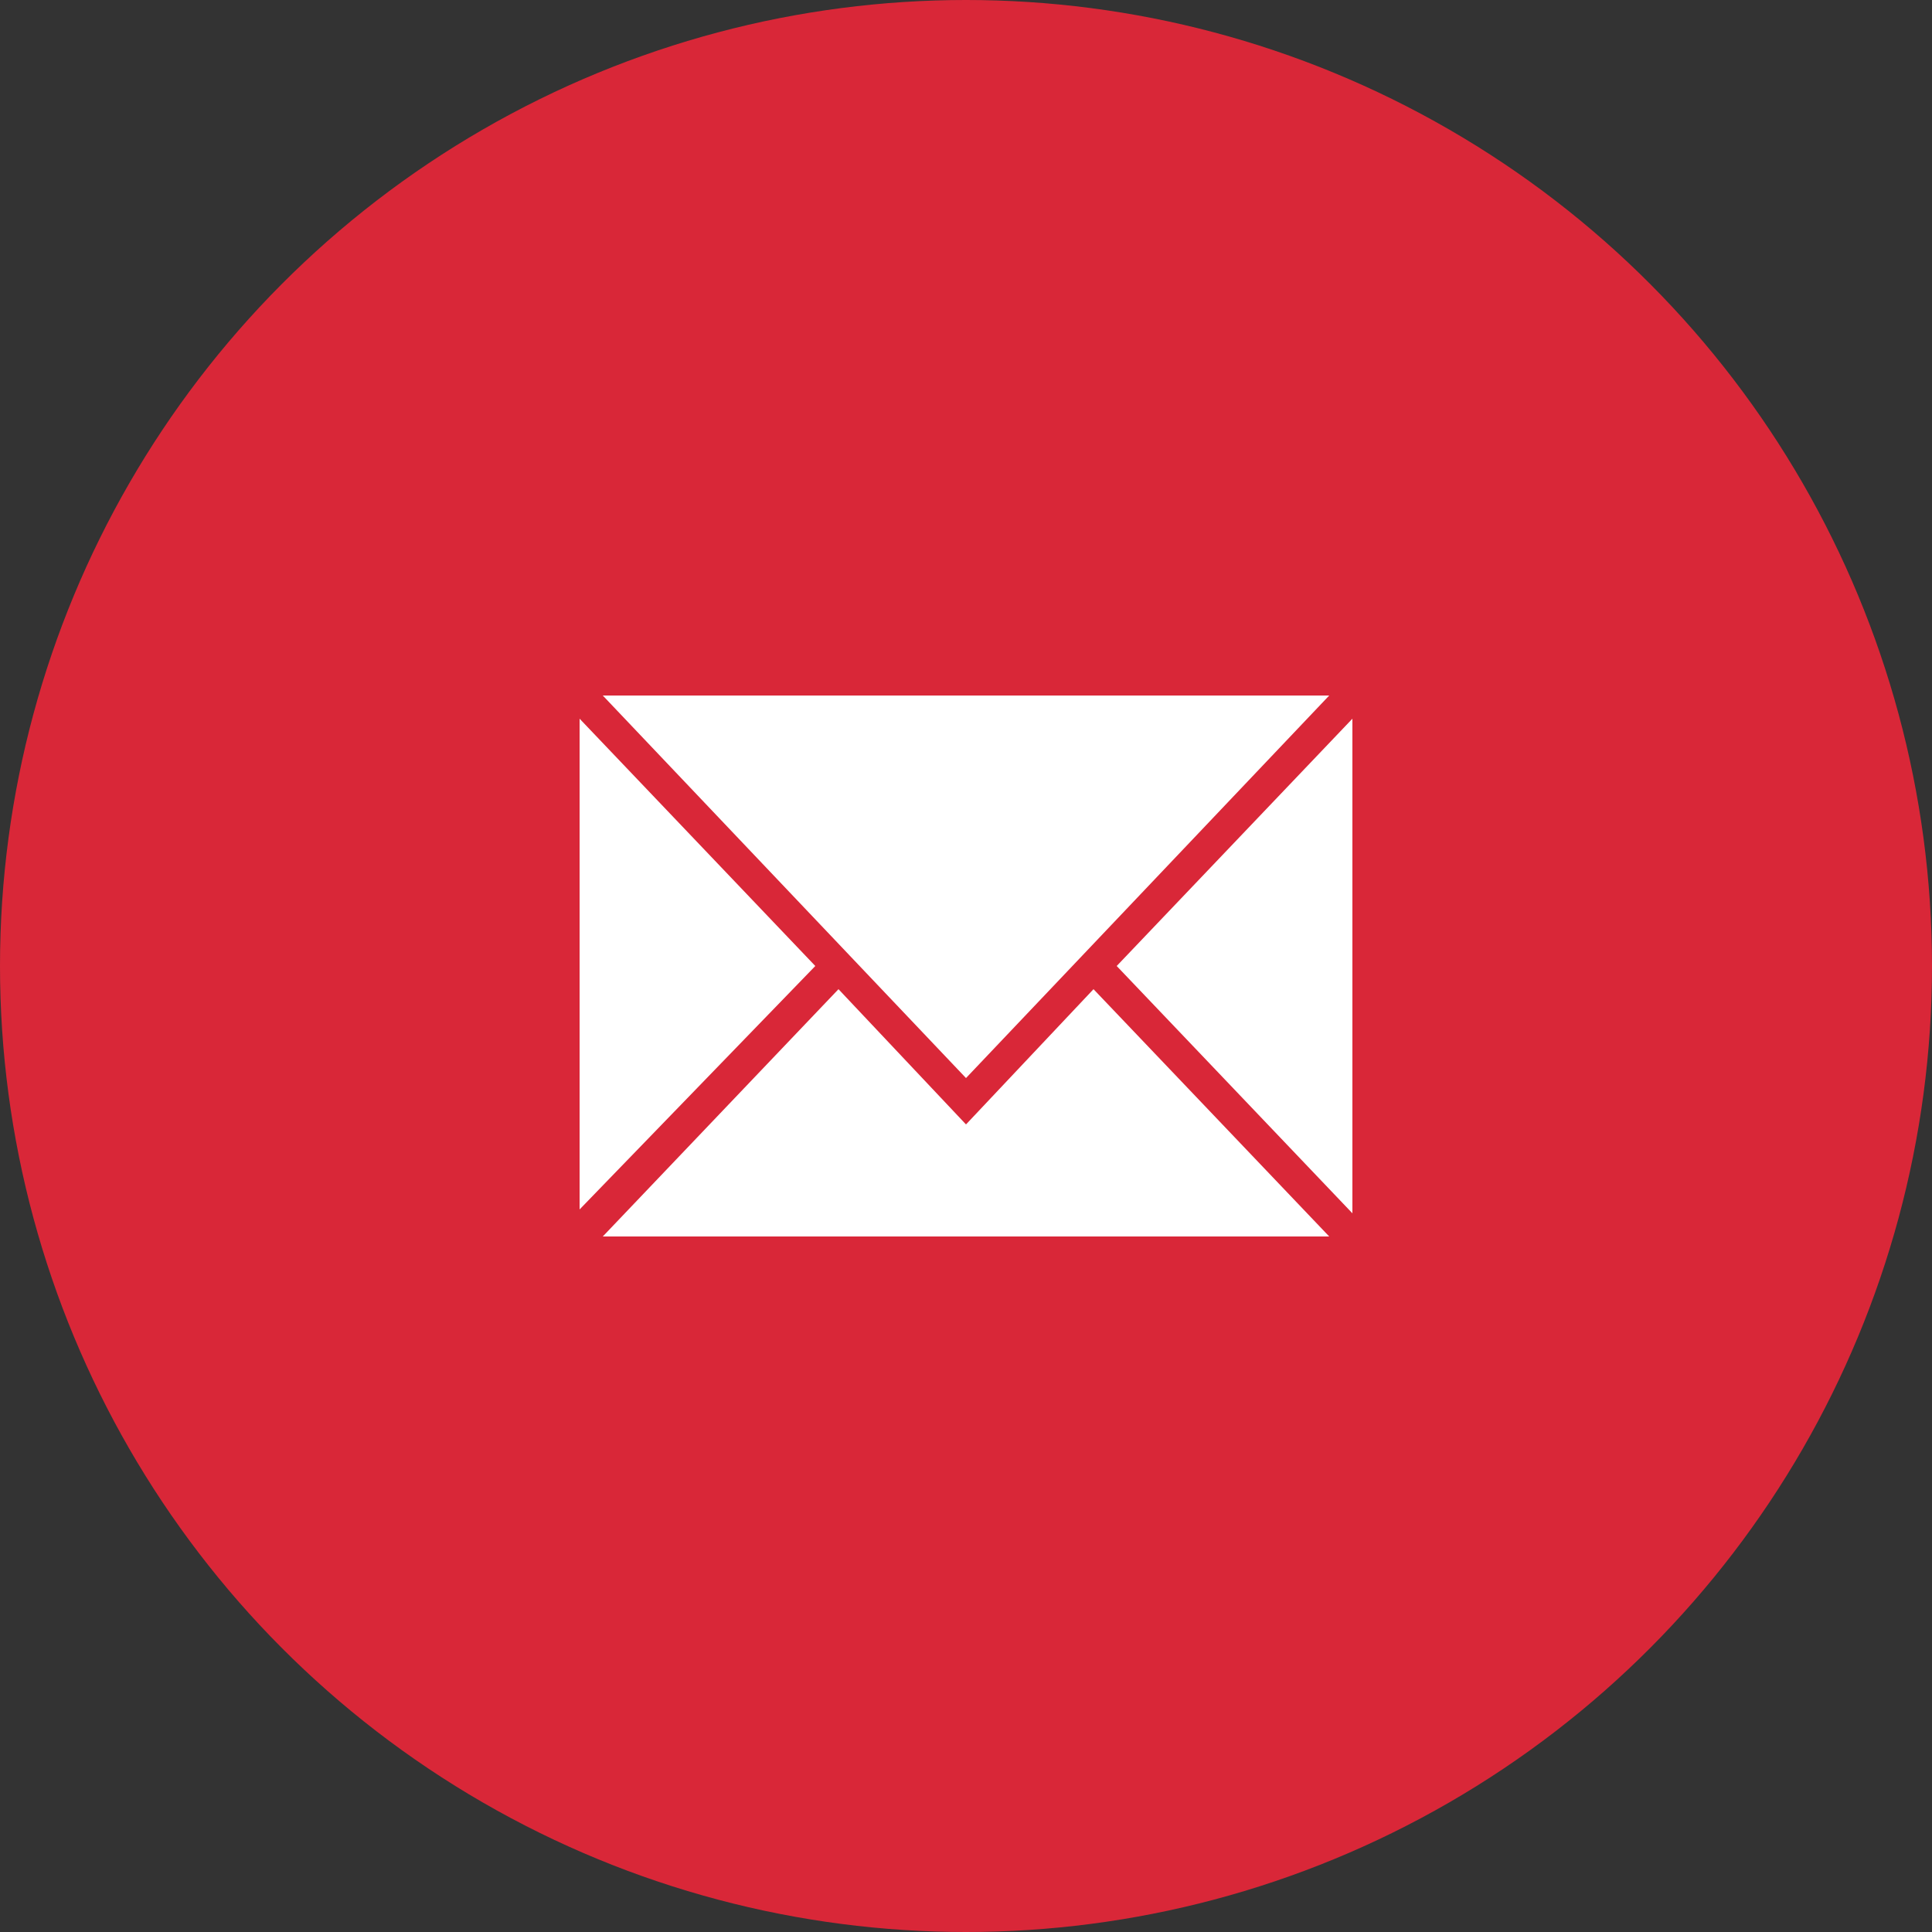<?xml version="1.0" encoding="utf-8"?>
<!-- Generator: Adobe Illustrator 19.2.1, SVG Export Plug-In . SVG Version: 6.00 Build 0)  -->
<svg version="1.1" id="Layer_1" xmlns="http://www.w3.org/2000/svg" xmlns:xlink="http://www.w3.org/1999/xlink" x="0px" y="0px"
	 viewBox="0 0 50 50" style="enable-background:new 0 0 50 50;" xml:space="preserve">
<rect x="0" y="0" width="50" height="50" fill="#333333" stroke="none"/>
<style type="text/css">
	.st0{fill:#FFFFFF;}
	.st1{fill:#D92738;}
</style>
<circle class="st0" cx="25" cy="25" r="24"/>
<circle class="st1" cx="25" cy="25" r="25"/>
<g>
	<path class="st0" d="M35,32L35,32L35,32L35,32L35,32z M28.9,25l6.1,6.4V18.6L28.9,25L28.9,25z M25,27.9l9.4-9.9H15.6L25,27.9
		L25,27.9z M21.1,25L15,18.6v12.7L21.1,25L21.1,25z M15,32L15,32L15,32L15,32L15,32z M25,29.1l-3.3-3.5L15.6,32h18.8l-6.1-6.4
		L25,29.1L25,29.1z"/>
</g>
</svg>
